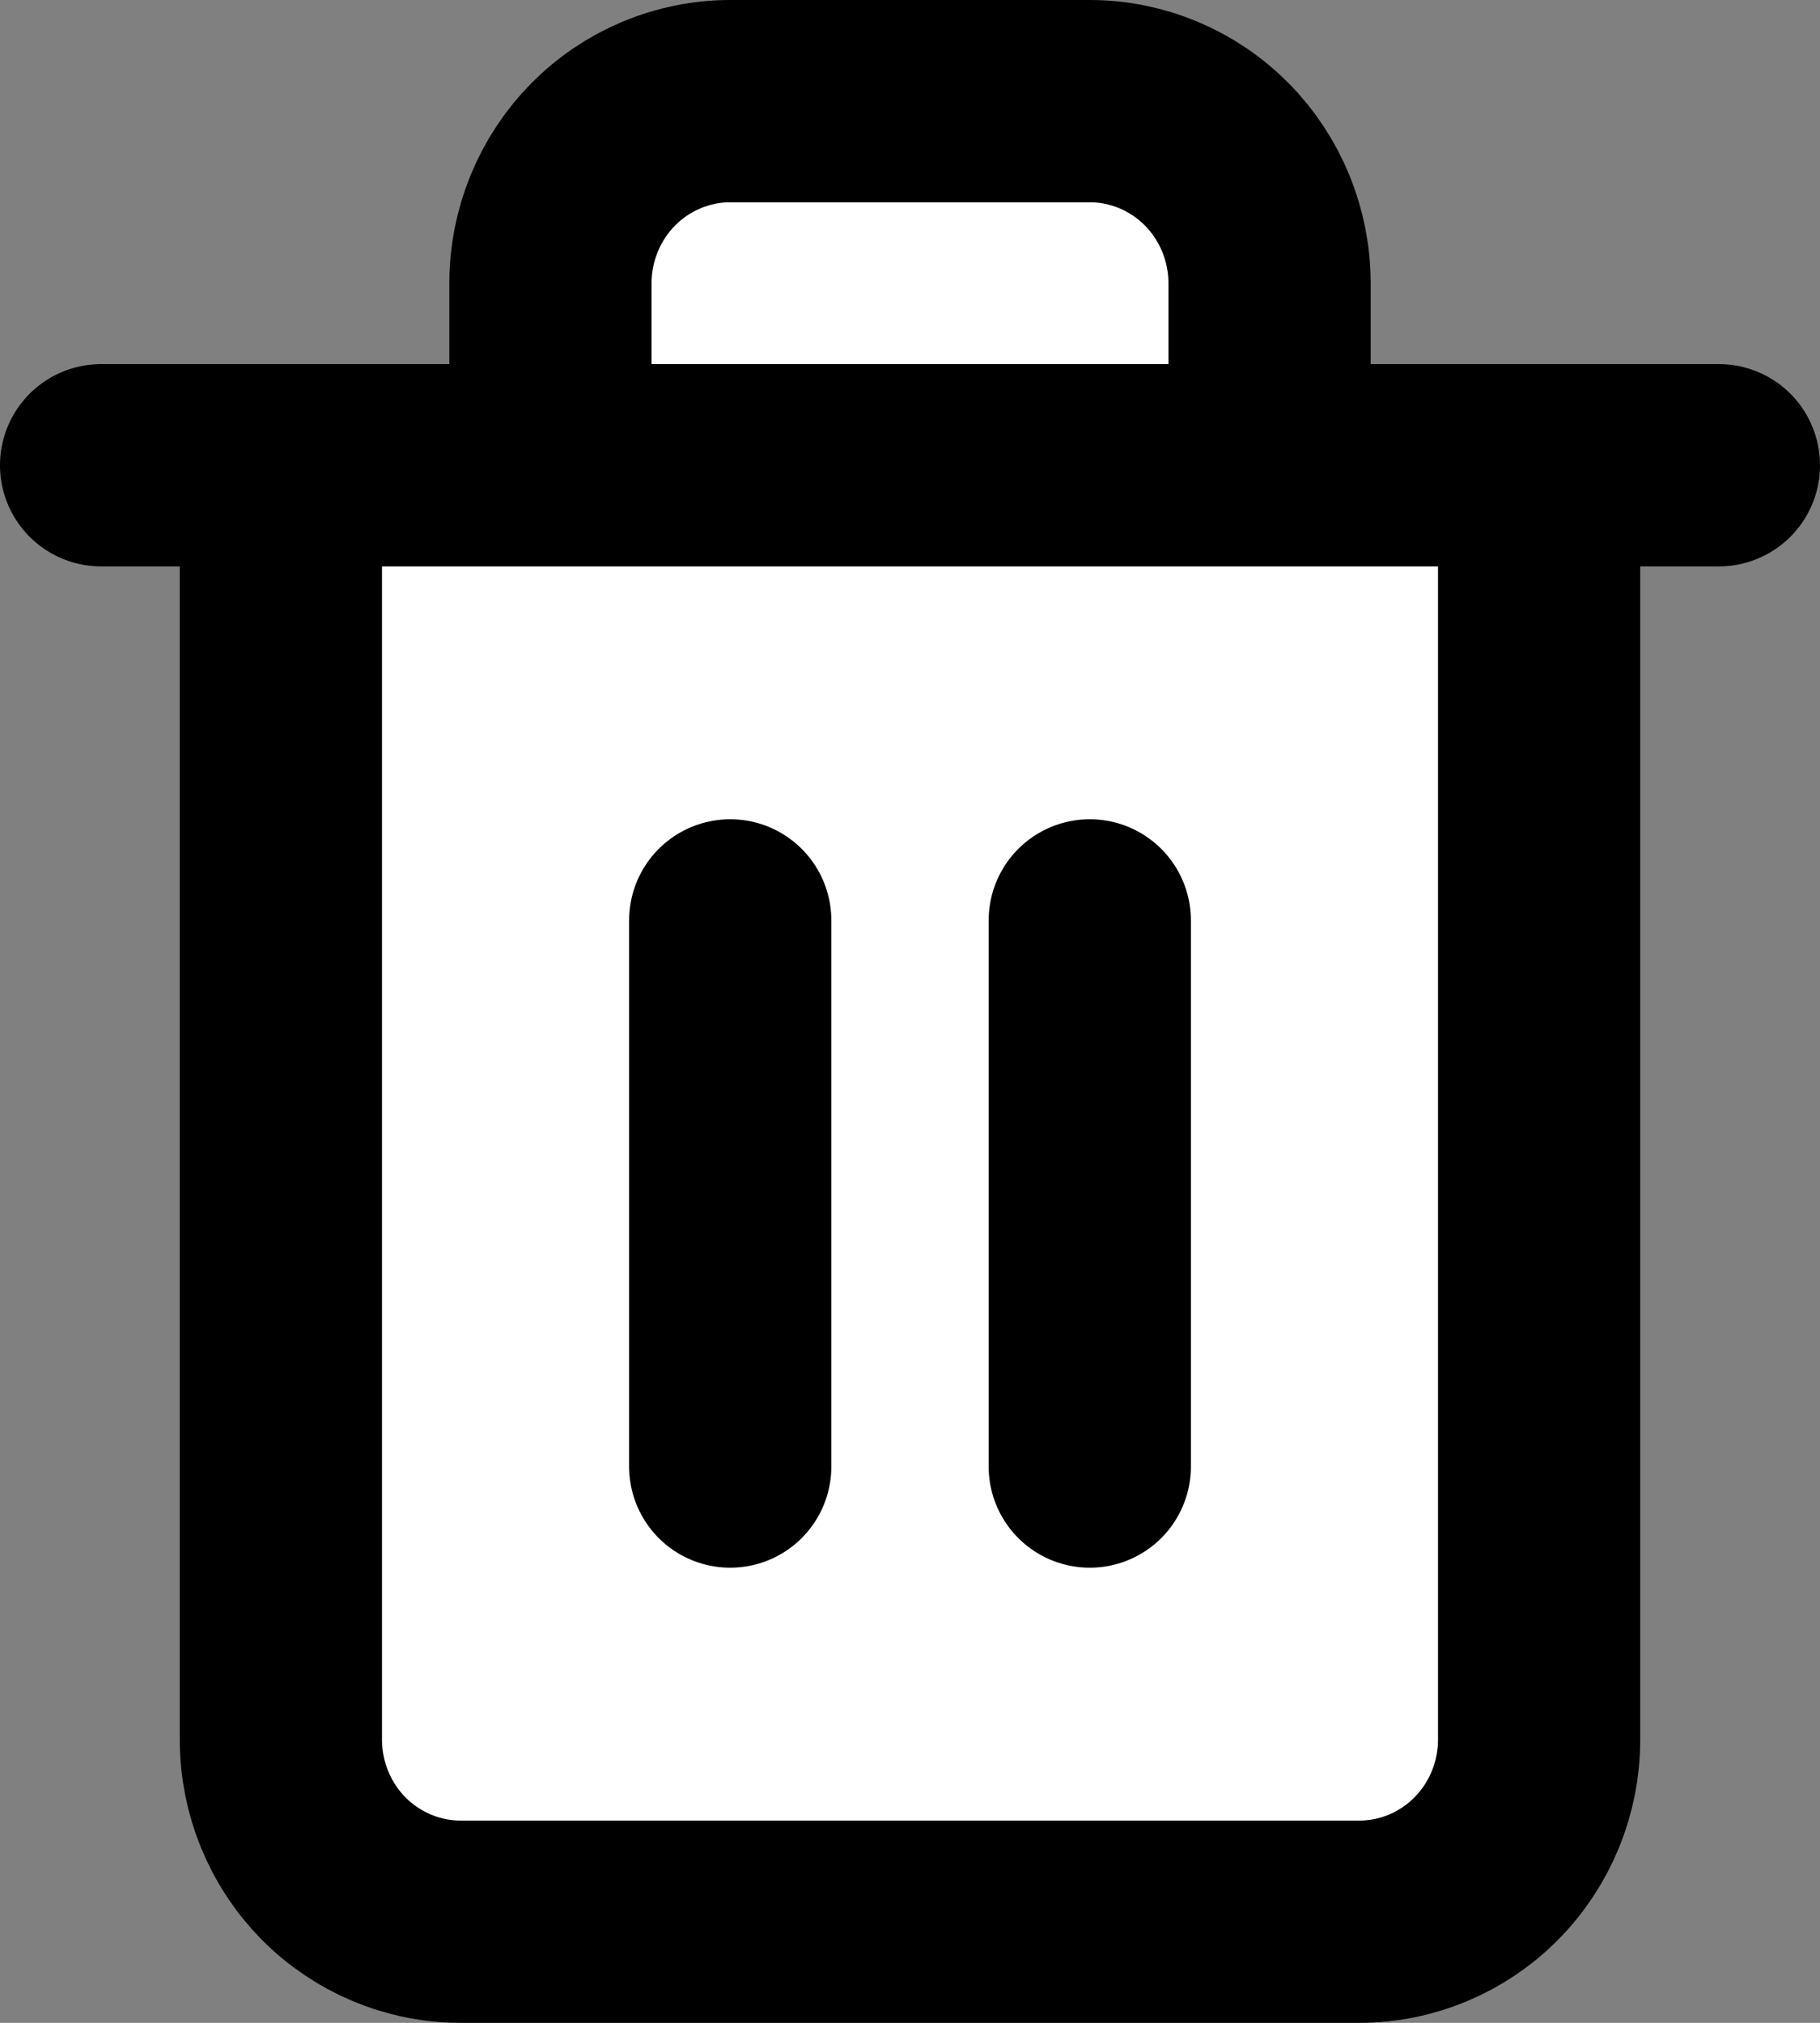 <svg width="18" height="20" viewBox="0 0 18 20" fill="none" xmlns="http://www.w3.org/2000/svg">
<rect x="0" y="0" width="18" height="20" fill="#808080" stroke="none"/>
<path d="M7.222 9.1V14.5Z" fill="white"/>
<path d="M10.778 9.1V14.5Z" fill="white"/>
<path d="M15.222 4.6V17.2C15.222 17.677 15.035 18.135 14.701 18.473C14.368 18.81 13.916 19 13.444 19H4.556C4.084 19 3.632 18.81 3.298 18.473C2.965 18.135 2.778 17.677 2.778 17.2V4.6" fill="white"/>
<path d="M1 4.6H17Z" fill="white"/>
<path d="M5.444 4.6V2.8C5.444 2.323 5.632 1.865 5.965 1.527C6.299 1.19 6.751 1 7.222 1H10.778C11.249 1 11.701 1.19 12.035 1.527C12.368 1.865 12.556 2.323 12.556 2.8V4.6" fill="white"/>
<path d="M7.222 9.1V14.5M10.778 9.1V14.5M15.222 4.6V17.2C15.222 17.677 15.035 18.135 14.701 18.473C14.368 18.81 13.916 19 13.444 19H4.556C4.084 19 3.632 18.81 3.298 18.473C2.965 18.135 2.778 17.677 2.778 17.2V4.6M1 4.6H17M5.444 4.6V2.8C5.444 2.323 5.632 1.865 5.965 1.527C6.299 1.19 6.751 1 7.222 1H10.778C11.249 1 11.701 1.19 12.035 1.527C12.368 1.865 12.556 2.323 12.556 2.8V4.6" stroke="black" stroke-width="2" stroke-linecap="round" stroke-linejoin="round"/>
</svg>

